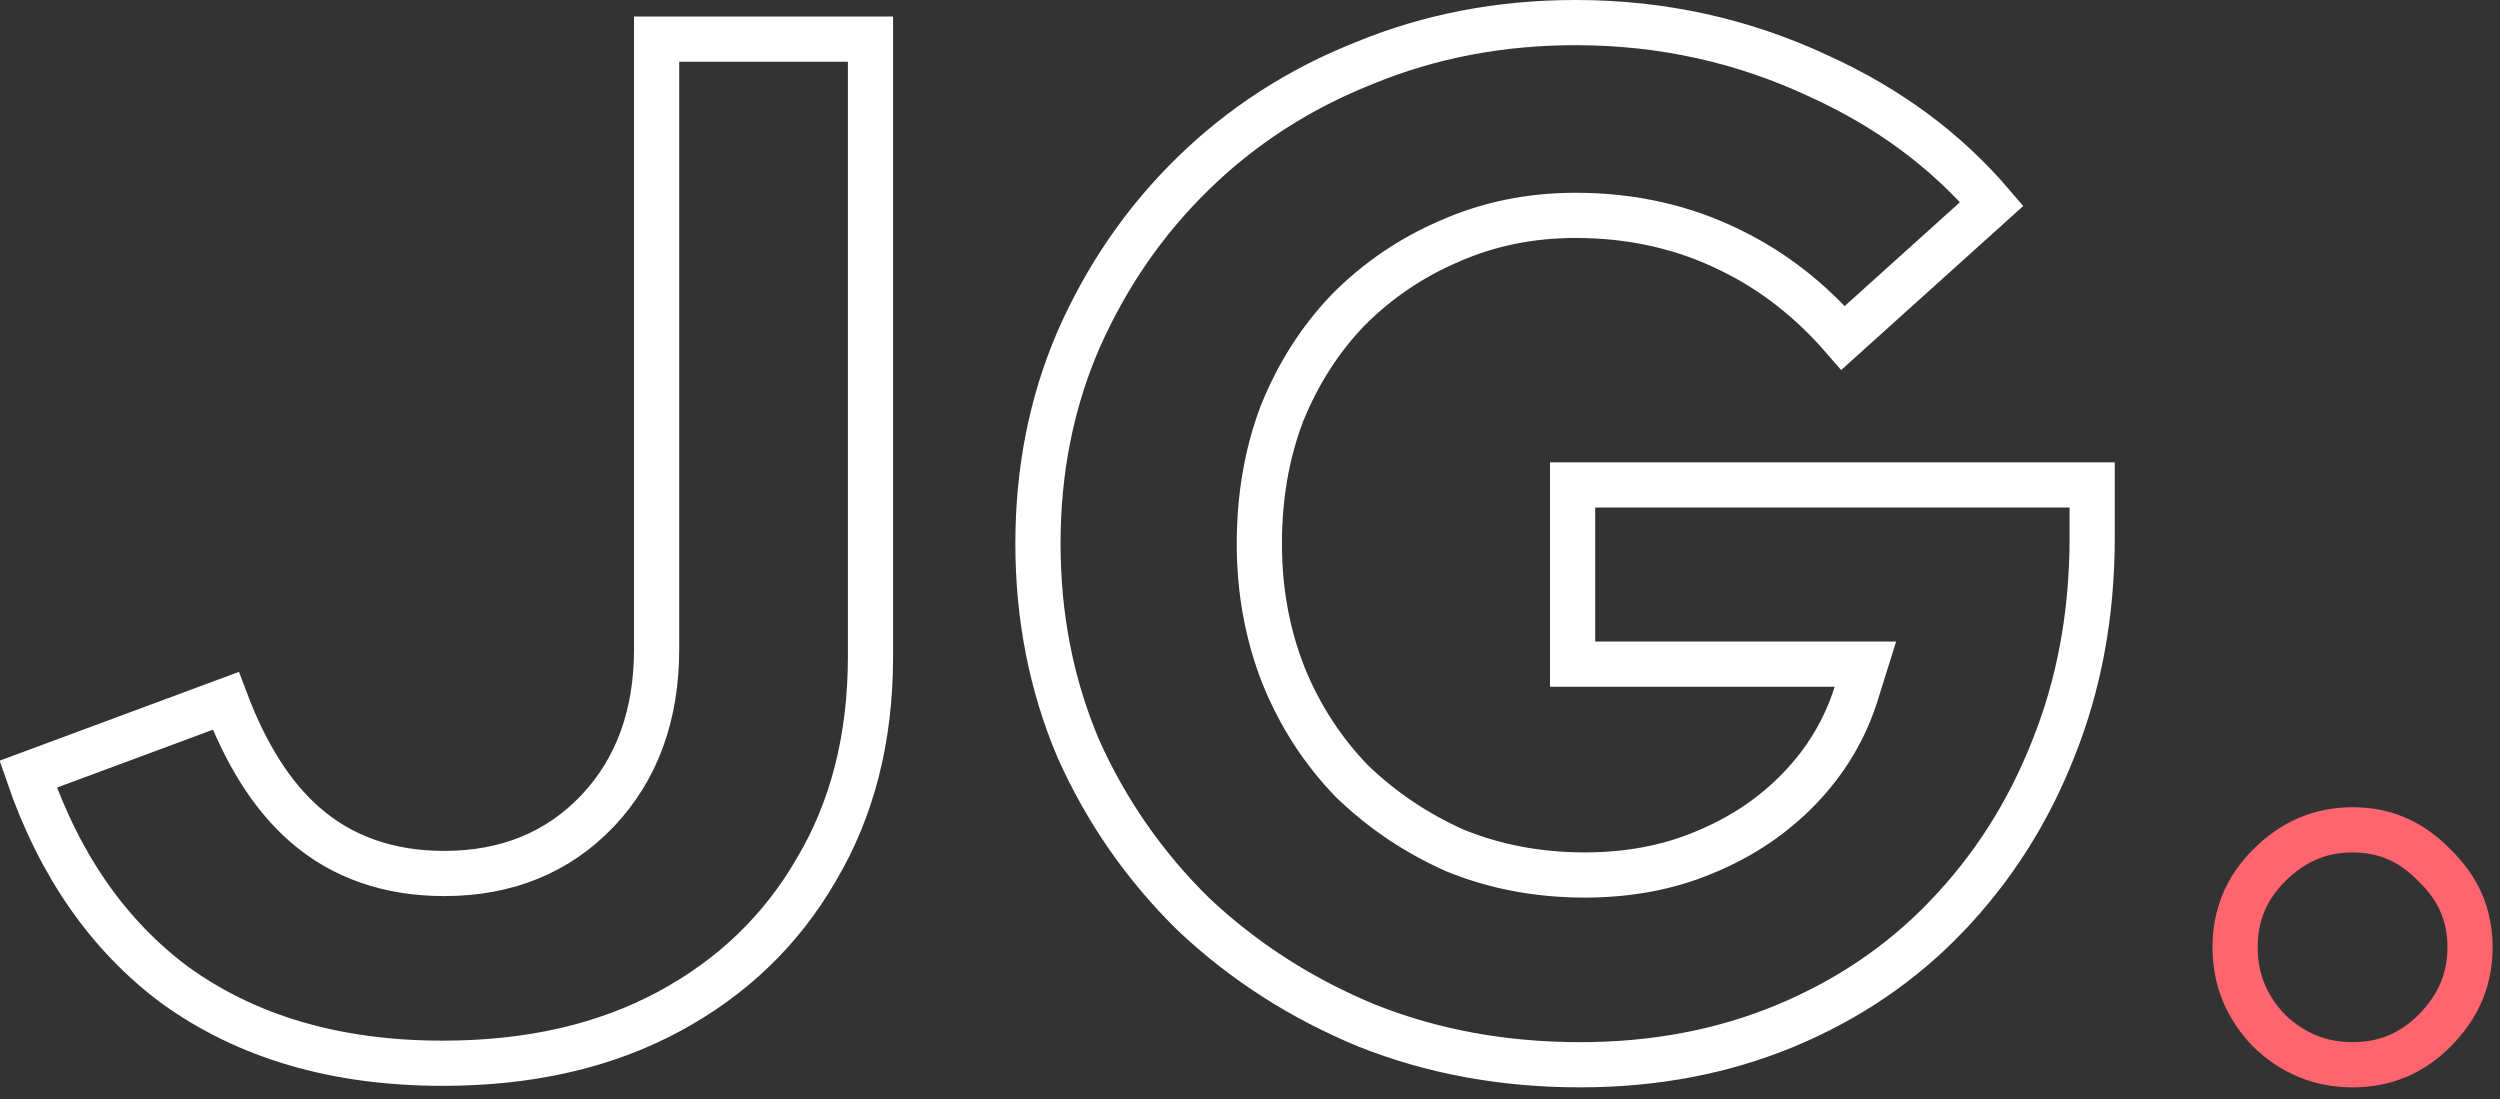 <svg width="166" height="73" viewBox="0 0 166 73" fill="none" xmlns="http://www.w3.org/2000/svg">
    <rect x="0" y="0" width="166" height="73" fill="#333333" stroke="none"/>
    <path d="M161.63 57.441L161.649 57.461L161.669 57.48C163.25 59.005 164.01 60.785 164.01 62.9C164.01 65.017 163.248 66.841 161.649 68.439C160.129 69.96 158.344 70.7 156.21 70.7C154.084 70.7 152.261 69.964 150.671 68.439C149.146 66.849 148.41 65.026 148.41 62.9C148.41 60.767 149.151 58.981 150.671 57.461C152.269 55.862 154.093 55.1 156.21 55.1C158.325 55.1 160.106 55.86 161.63 57.441Z" stroke="#FF656F" stroke-width="3"/>
    <path d="M1.87 51.406L14.991 46.537C16.314 50.046 18.032 52.813 20.21 54.727C22.721 56.934 25.856 58 29.5 58C33.6 58 37.043 56.629 39.69 53.831C42.333 51.037 43.6 47.41 43.6 43.1V2.6H57.8V43.6C57.8 49.036 56.587 53.731 54.21 57.734L54.206 57.742L54.201 57.749C51.878 61.767 48.619 64.906 44.39 67.179C40.178 69.442 35.198 70.6 29.4 70.6C22.261 70.6 16.354 68.837 11.589 65.391C7.209 62.118 3.956 57.486 1.87 51.406ZM121.82 44.1H104.42V32.2H138.92V35.7C138.92 40.793 138.051 45.467 136.329 49.739L136.325 49.75C134.661 53.973 132.3 57.672 129.238 60.861L129.238 60.862C126.253 63.973 122.694 66.391 118.545 68.115C114.41 69.832 109.875 70.7 104.92 70.7C99.831 70.7 95.124 69.832 90.782 68.109C86.422 66.312 82.585 63.849 79.26 60.719C76.002 57.522 73.45 53.852 71.596 49.701C69.816 45.501 68.92 40.973 68.92 36.1C68.92 31.224 69.817 26.729 71.596 22.598C73.454 18.37 75.979 14.699 79.17 11.571L79.17 11.571C82.424 8.381 86.221 5.922 90.574 4.194L90.583 4.191L90.591 4.187C94.933 2.399 99.604 1.5 104.62 1.5C110.338 1.5 115.721 2.687 120.784 5.058L120.791 5.062L120.798 5.065C125.403 7.163 129.214 9.99 132.254 13.542L122.384 22.433C120.227 19.948 117.762 18.014 114.985 16.655C111.829 15.079 108.366 14.3 104.62 14.3C101.628 14.3 98.822 14.87 96.22 16.025C93.715 17.1 91.492 18.607 89.56 20.539L89.55 20.549L89.54 20.559C87.665 22.506 86.197 24.804 85.13 27.436L85.124 27.453L85.117 27.469C84.113 30.123 83.62 33.006 83.62 36.1C83.62 39.207 84.151 42.129 85.225 44.851L85.225 44.851L85.23 44.864C86.3 47.503 87.804 49.833 89.741 51.841L89.76 51.861L89.779 51.88C91.773 53.803 94.053 55.334 96.611 56.471L96.634 56.481L96.657 56.49C99.316 57.568 102.175 58.1 105.22 58.1C108.123 58.1 110.791 57.604 113.199 56.584C115.643 55.577 117.751 54.163 119.502 52.339C121.258 50.511 122.514 48.41 123.252 46.047L123.861 44.1H121.82Z" stroke="white" stroke-width="3"/>
</svg>